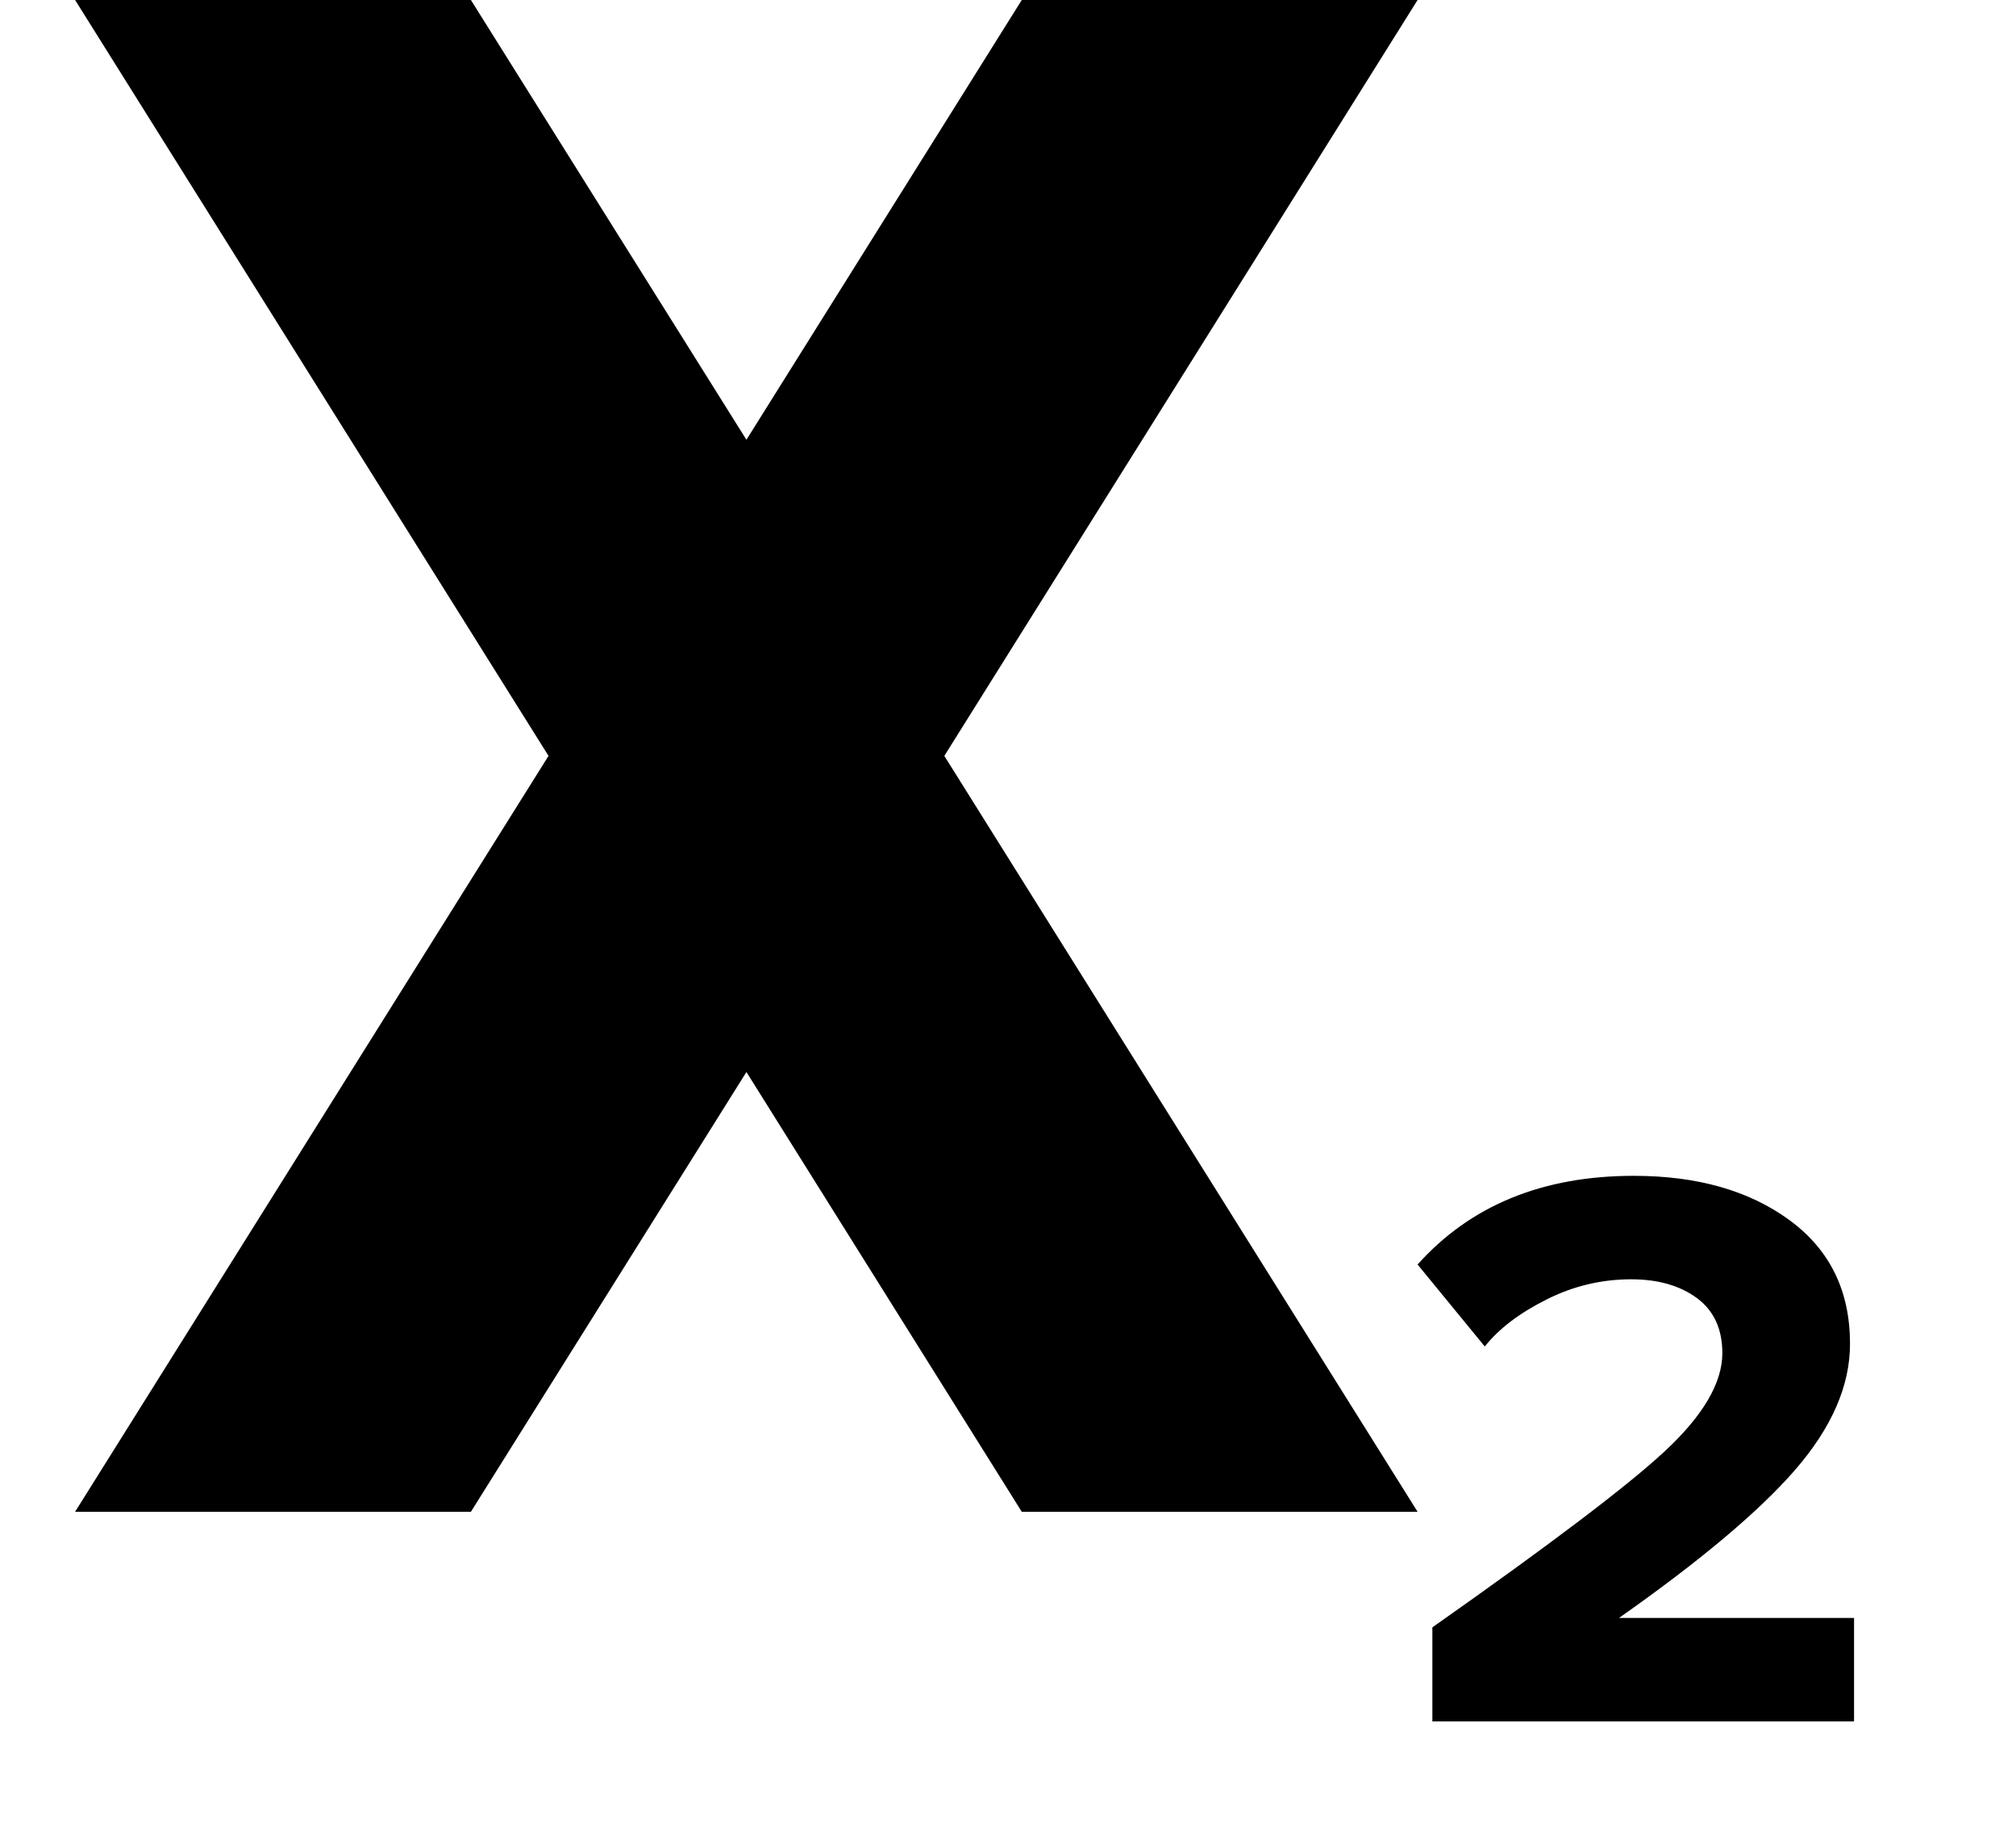 <svg viewBox="0 0 12 11" xmlns="http://www.w3.org/2000/svg">
<path d="M11.036 10.248H8.526V9.688C9.224 9.197 9.685 8.848 9.909 8.64C10.138 8.427 10.252 8.232 10.252 8.056C10.252 7.912 10.202 7.803 10.101 7.728C9.999 7.653 9.869 7.616 9.709 7.616C9.533 7.616 9.365 7.656 9.206 7.736C9.046 7.816 8.923 7.909 8.838 8.016L8.438 7.528C8.753 7.176 9.182 7 9.725 7C10.103 7 10.412 7.088 10.652 7.264C10.892 7.44 11.012 7.685 11.012 8C11.012 8.251 10.902 8.501 10.684 8.752C10.471 8.997 10.122 9.291 9.637 9.632H11.036V10.248Z" />
<path d="M4.443 6.382L6.082 9H8.438L5.621 4.5L8.438 0H6.082L4.443 2.618L2.803 0H0.447L3.265 4.5L0.447 9H2.803L4.443 6.382Z" />
</svg>
